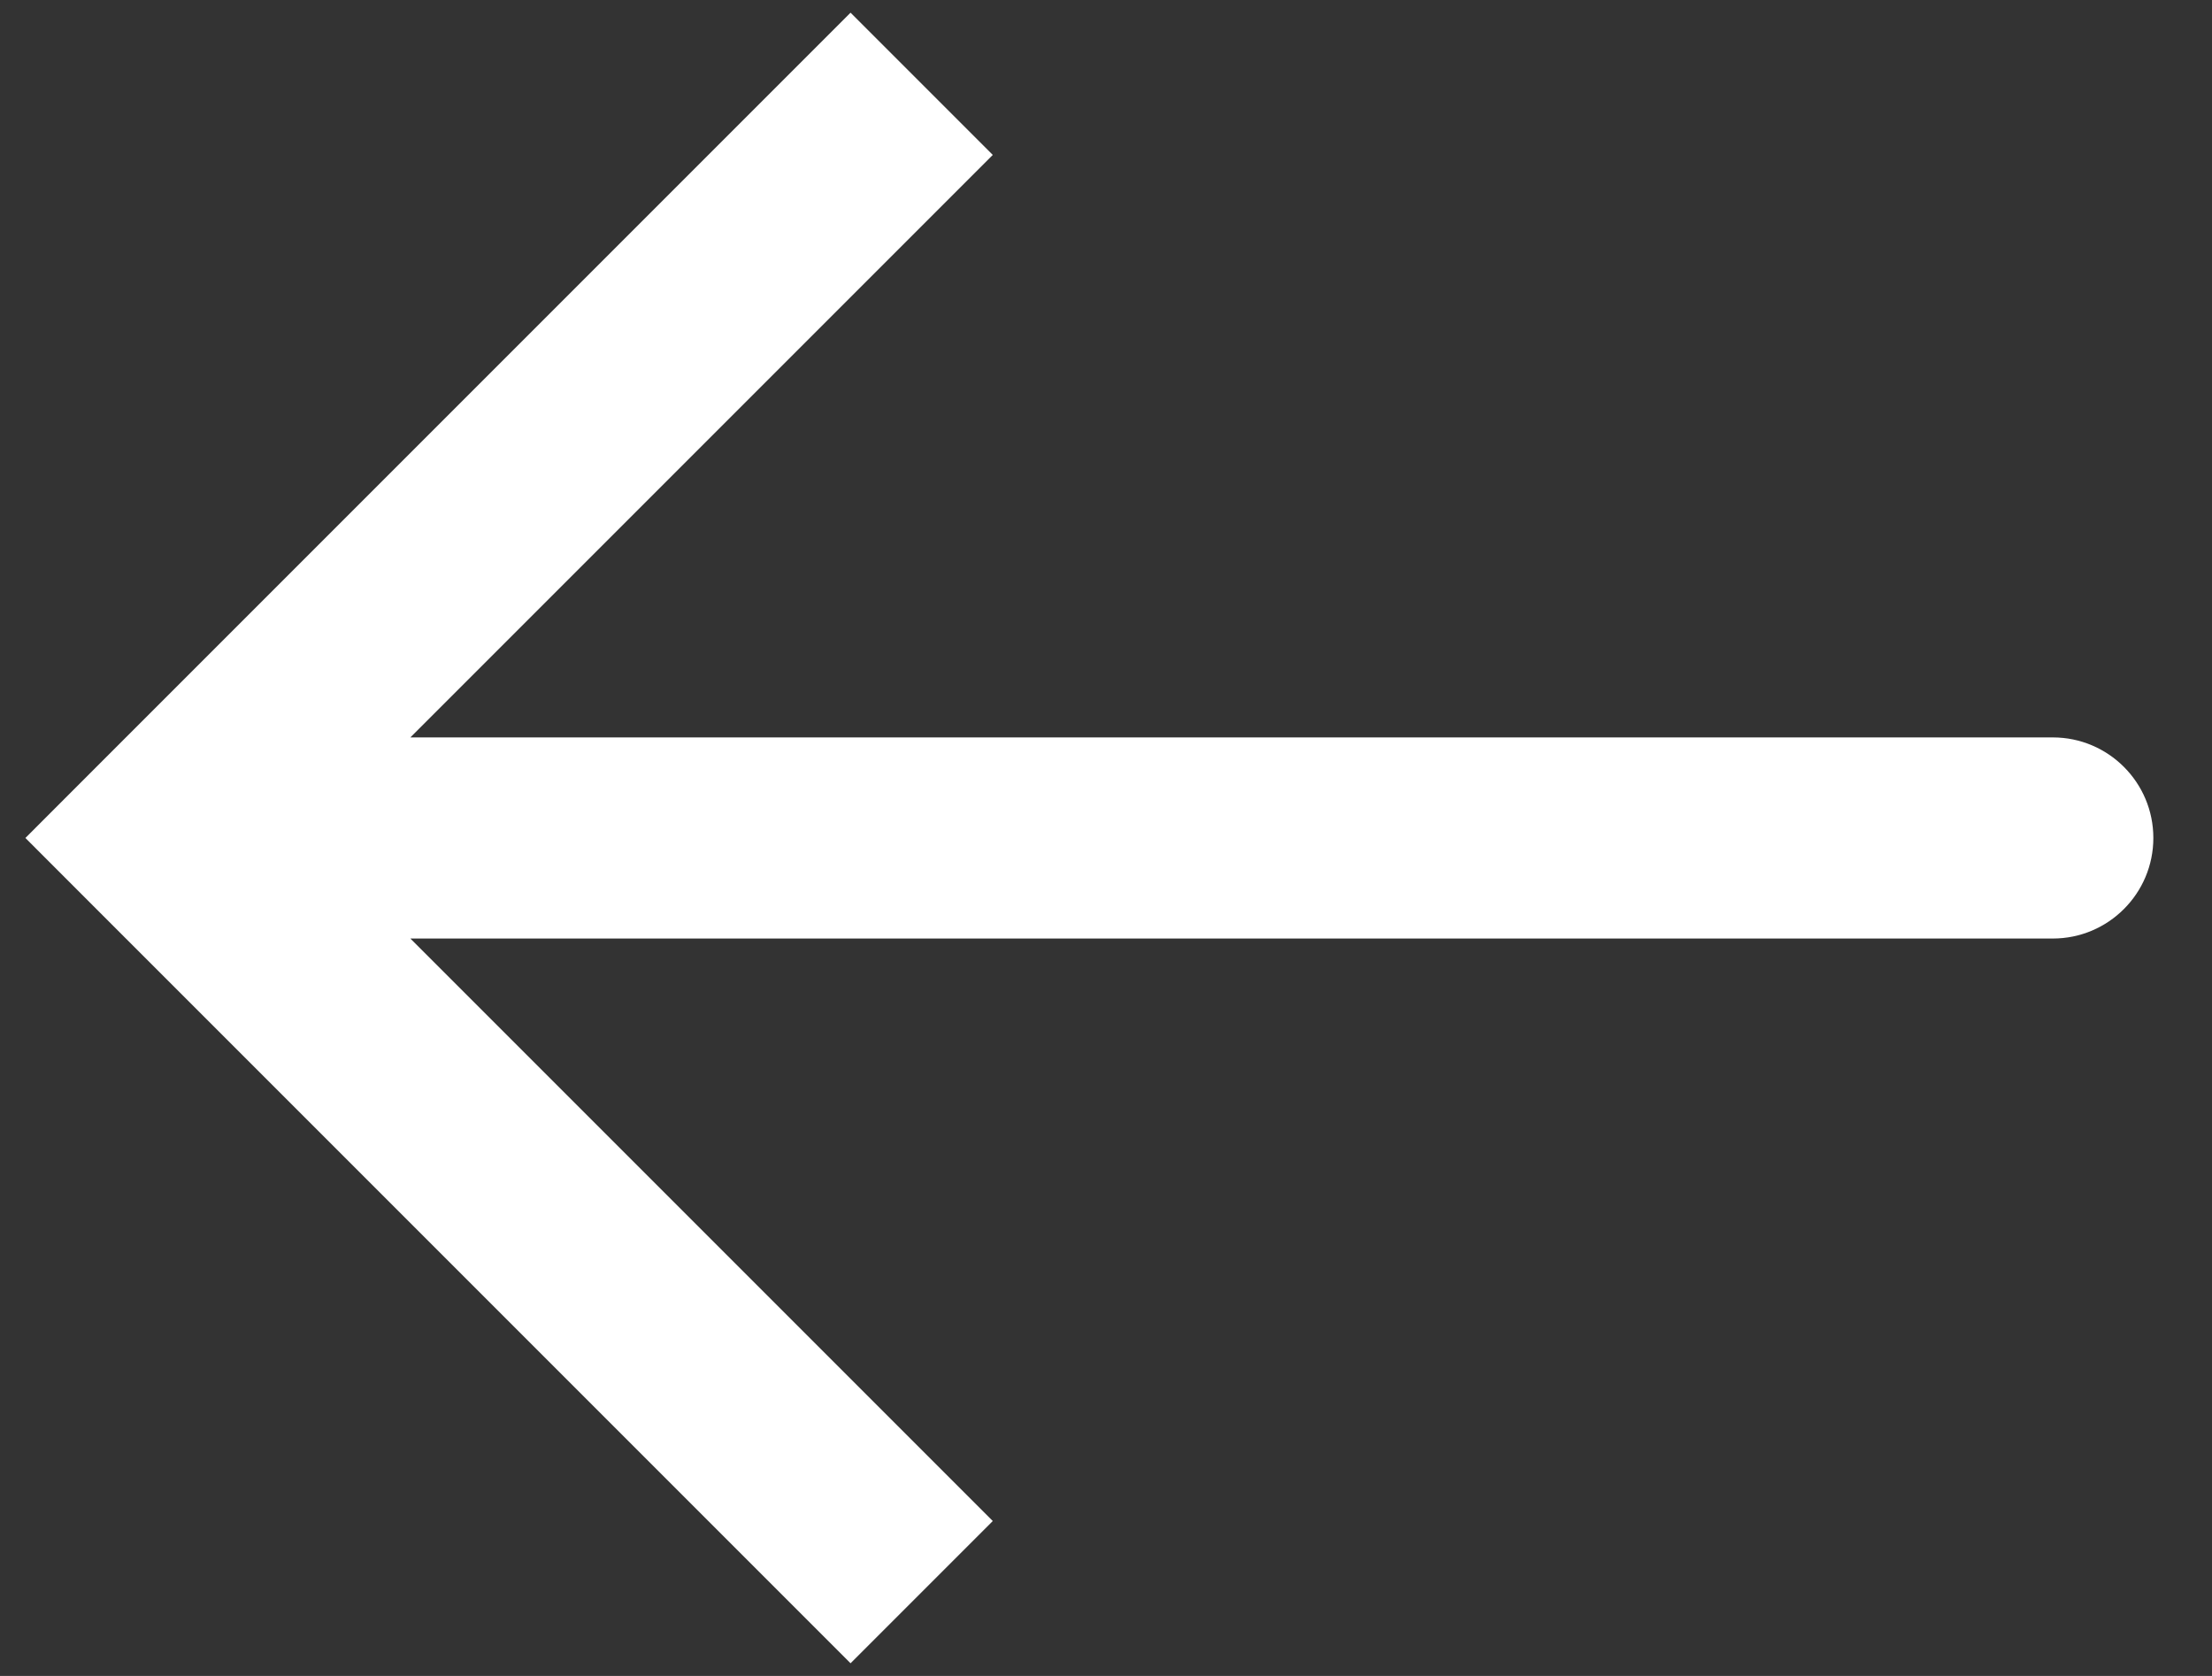 <svg width="33" height="25" viewBox="0 0 33 25" fill="none" xmlns="http://www.w3.org/2000/svg">
<rect x="0" y="0" width="33" height="25" fill="#333333" stroke="none"/>
<path d="M2.5 12.5L1.439 11.439L0.379 12.5L1.439 13.561L2.5 12.5ZM30.625 14C31.453 14 32.125 13.328 32.125 12.5C32.125 11.672 31.453 11 30.625 11V14ZM12.689 0.189L1.439 11.439L3.561 13.561L14.811 2.311L12.689 0.189ZM1.439 13.561L12.689 24.811L14.811 22.689L3.561 11.439L1.439 13.561ZM2.5 14H30.625V11H2.5V14Z" fill="white"/>
</svg>
